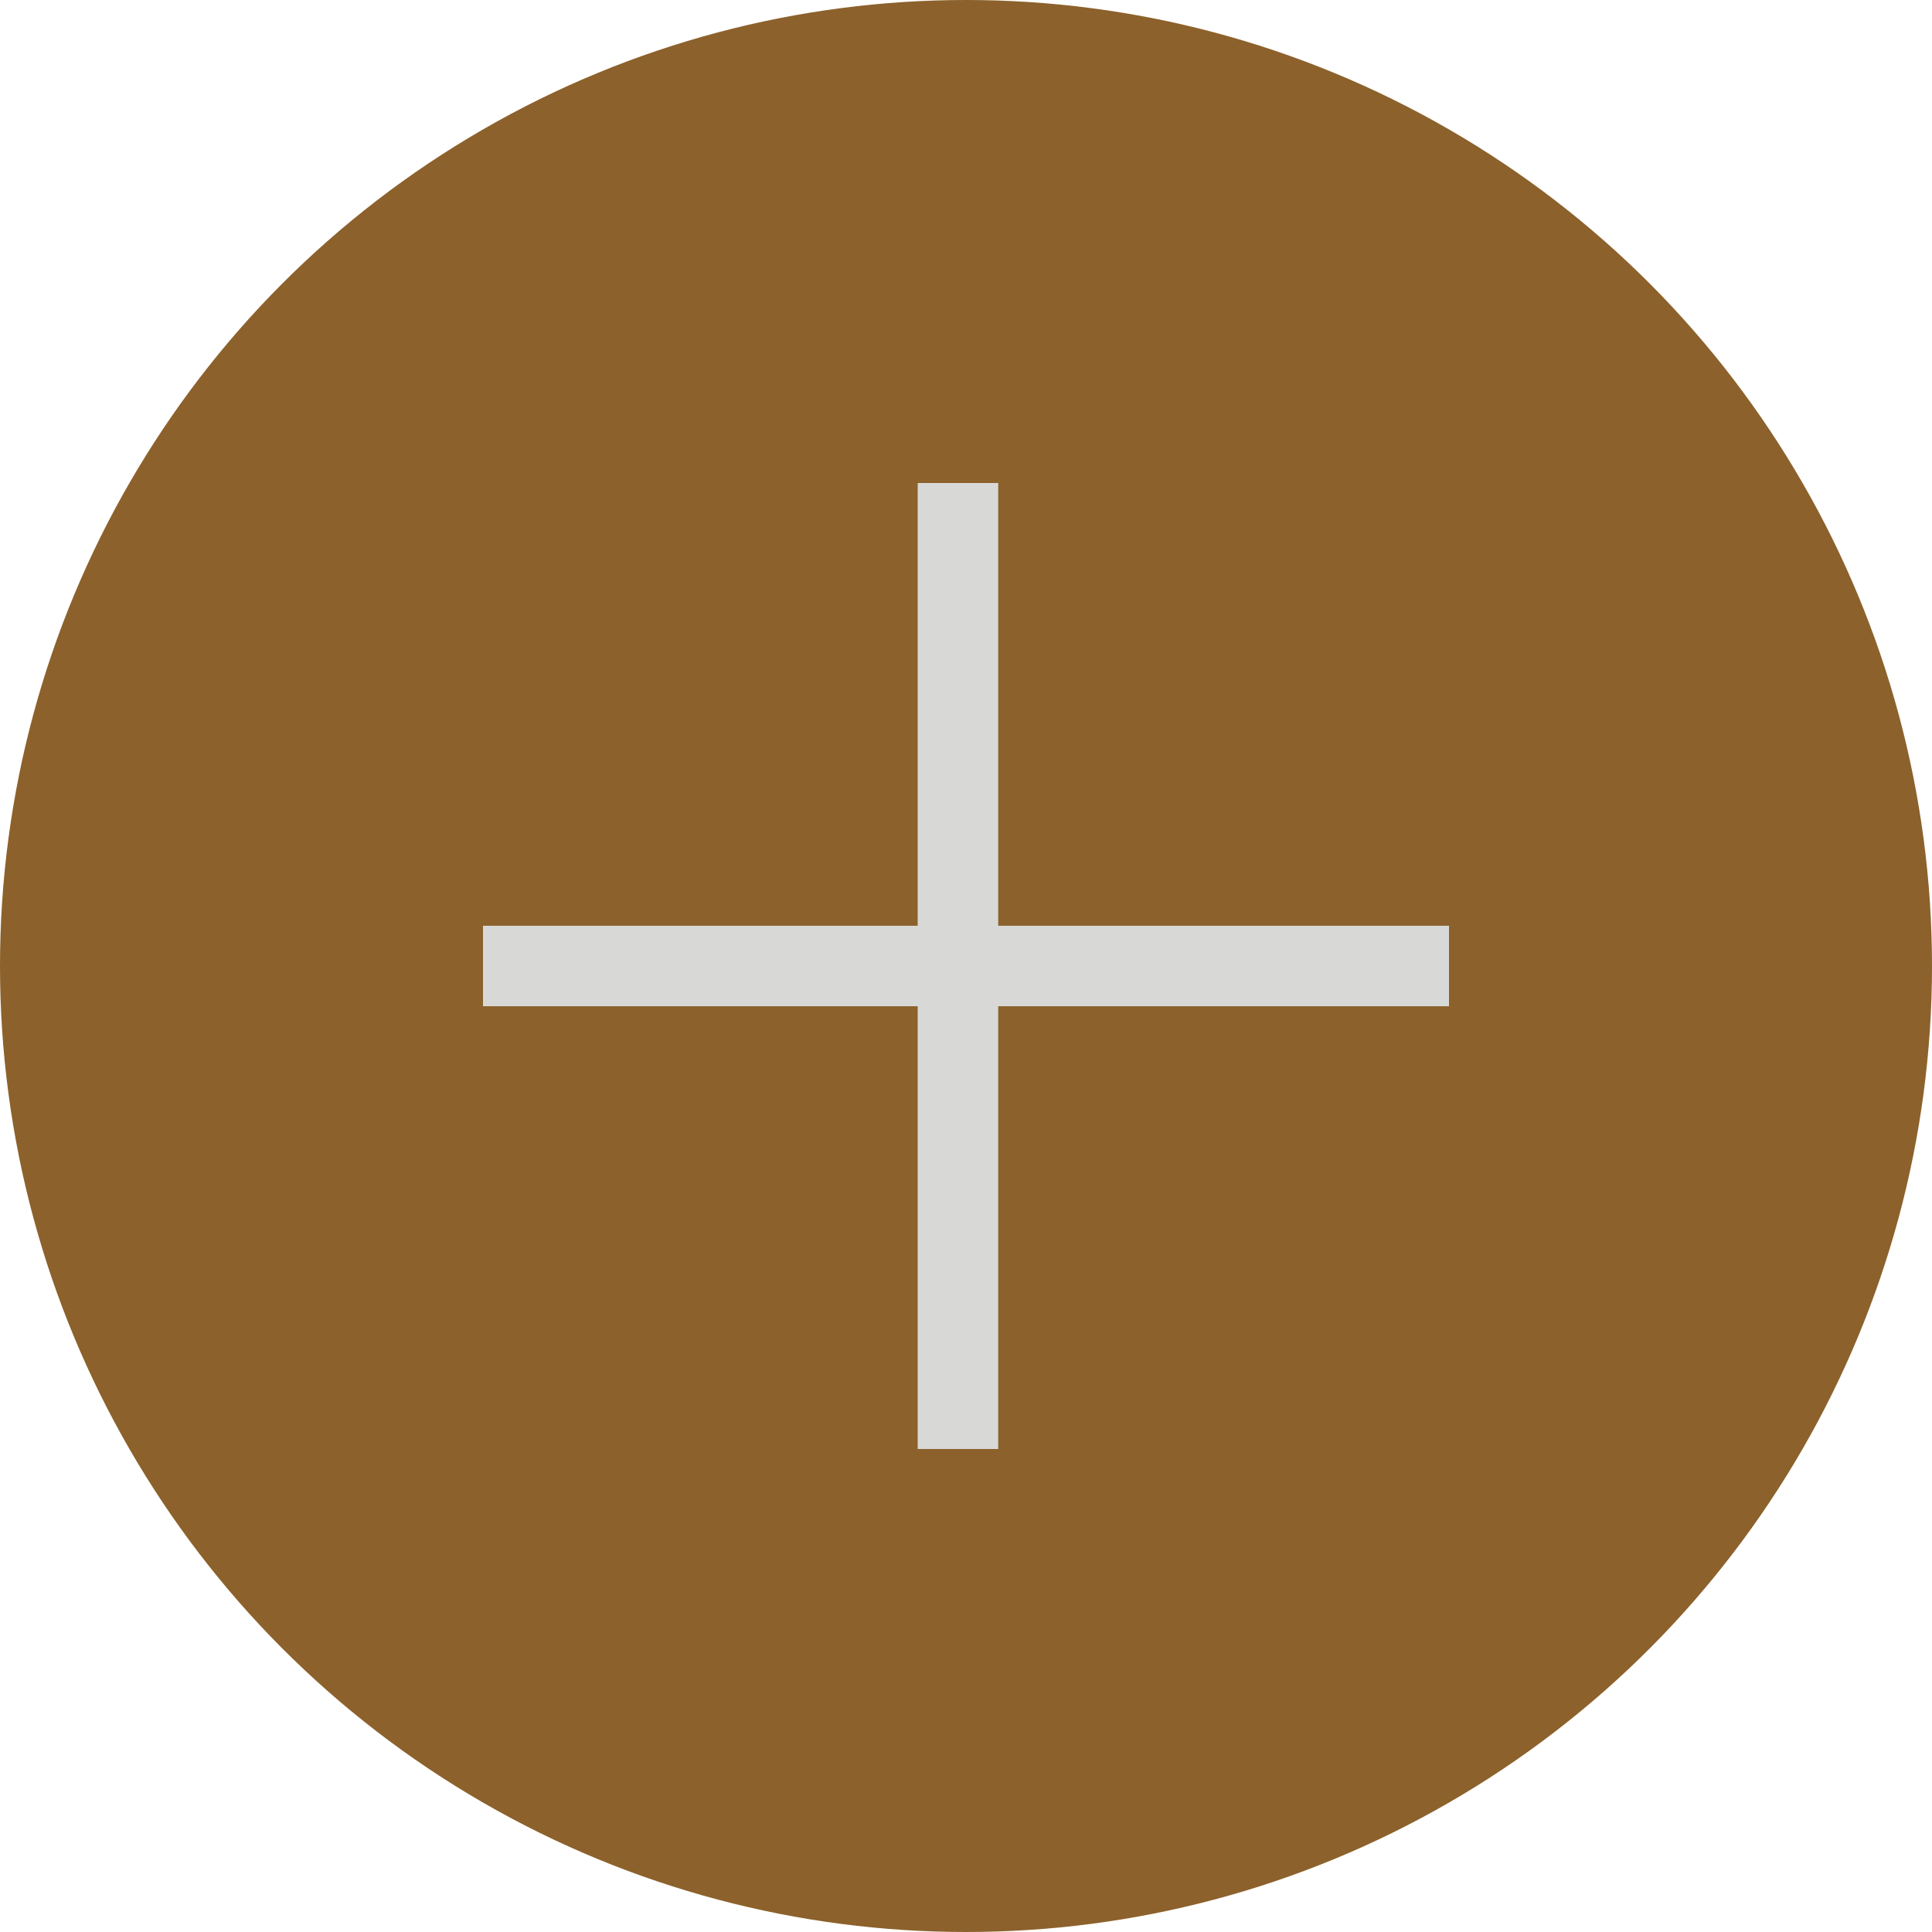 <svg width="48" height="48" viewBox="0 0 48 48" fill="none" xmlns="http://www.w3.org/2000/svg">
<circle cx="24" cy="24" r="24" fill="#8C612B"/>
<line x1="23.8" y1="12" x2="23.8" y2="36" stroke="#D8D9D7" stroke-width="2"/>
<path d="M12 24H36" stroke="#D8D9D7" stroke-width="2"/>
</svg>
